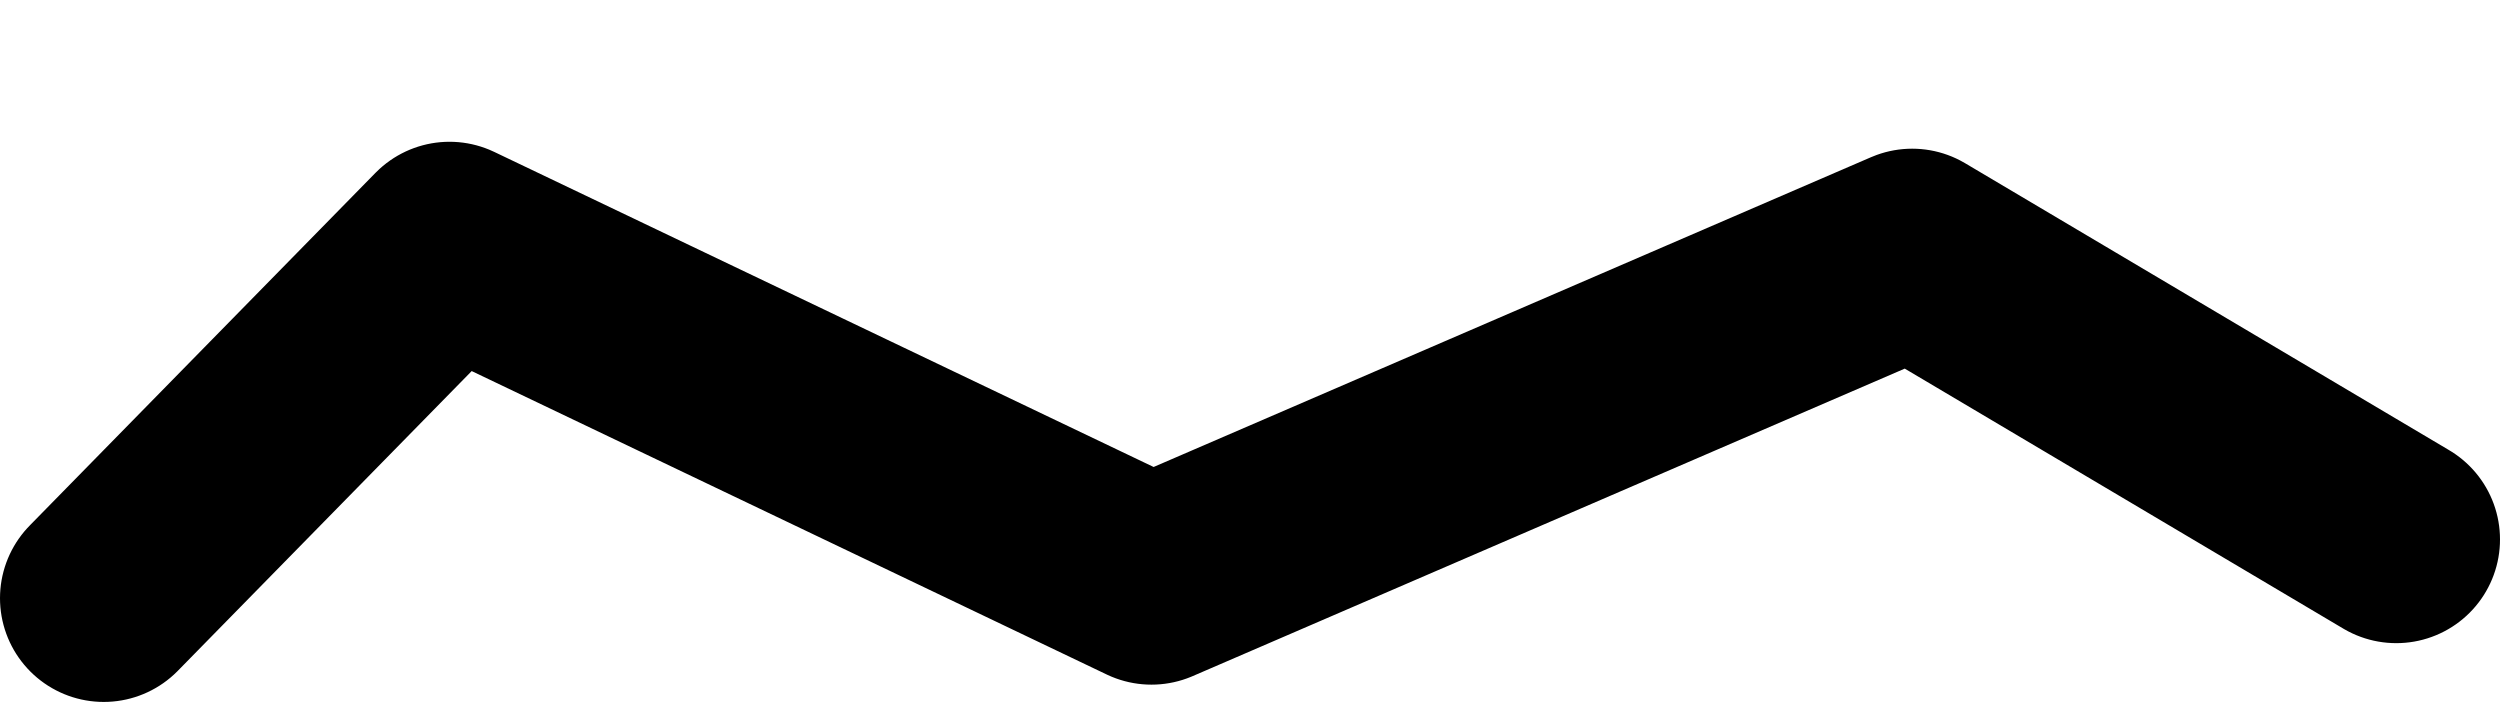 <?xml version="1.0" encoding="UTF-8" standalone="no"?>
<svg xmlns:ffdec="https://www.free-decompiler.com/flash" xmlns:xlink="http://www.w3.org/1999/xlink" ffdec:objectType="morphshape" height="10.35px" width="36.15px" xmlns="http://www.w3.org/2000/svg">
  <g transform="matrix(1.0, 0.0, 0.0, 1.0, 16.85, 1.75)">
    <path d="M-15.35 6.9 L-10.35 1.8 -0.2 6.65 10.8 1.9 17.8 6.05" fill="none" stroke="#000000" stroke-linecap="round" stroke-linejoin="round" stroke-width="3.0">
      <animate attributeName="stroke" dur="2s" repeatCount="indefinite" values="#000000;#000001"/>
      <animate attributeName="stroke-width" dur="2s" repeatCount="indefinite" values="3.0;3.0"/>
      <animate attributeName="fill-opacity" dur="2s" repeatCount="indefinite" values="1.0;1.0"/>
      <animate attributeName="d" dur="2s" repeatCount="indefinite" values="M-15.35 6.9 L-10.35 1.8 -0.2 6.65 10.8 1.9 17.8 6.05;M-14.15 7.1 L-10.85 0.25 -0.2 6.65 11.1 -0.25 16.4 6.25"/>
    </path>
  </g>
</svg>
